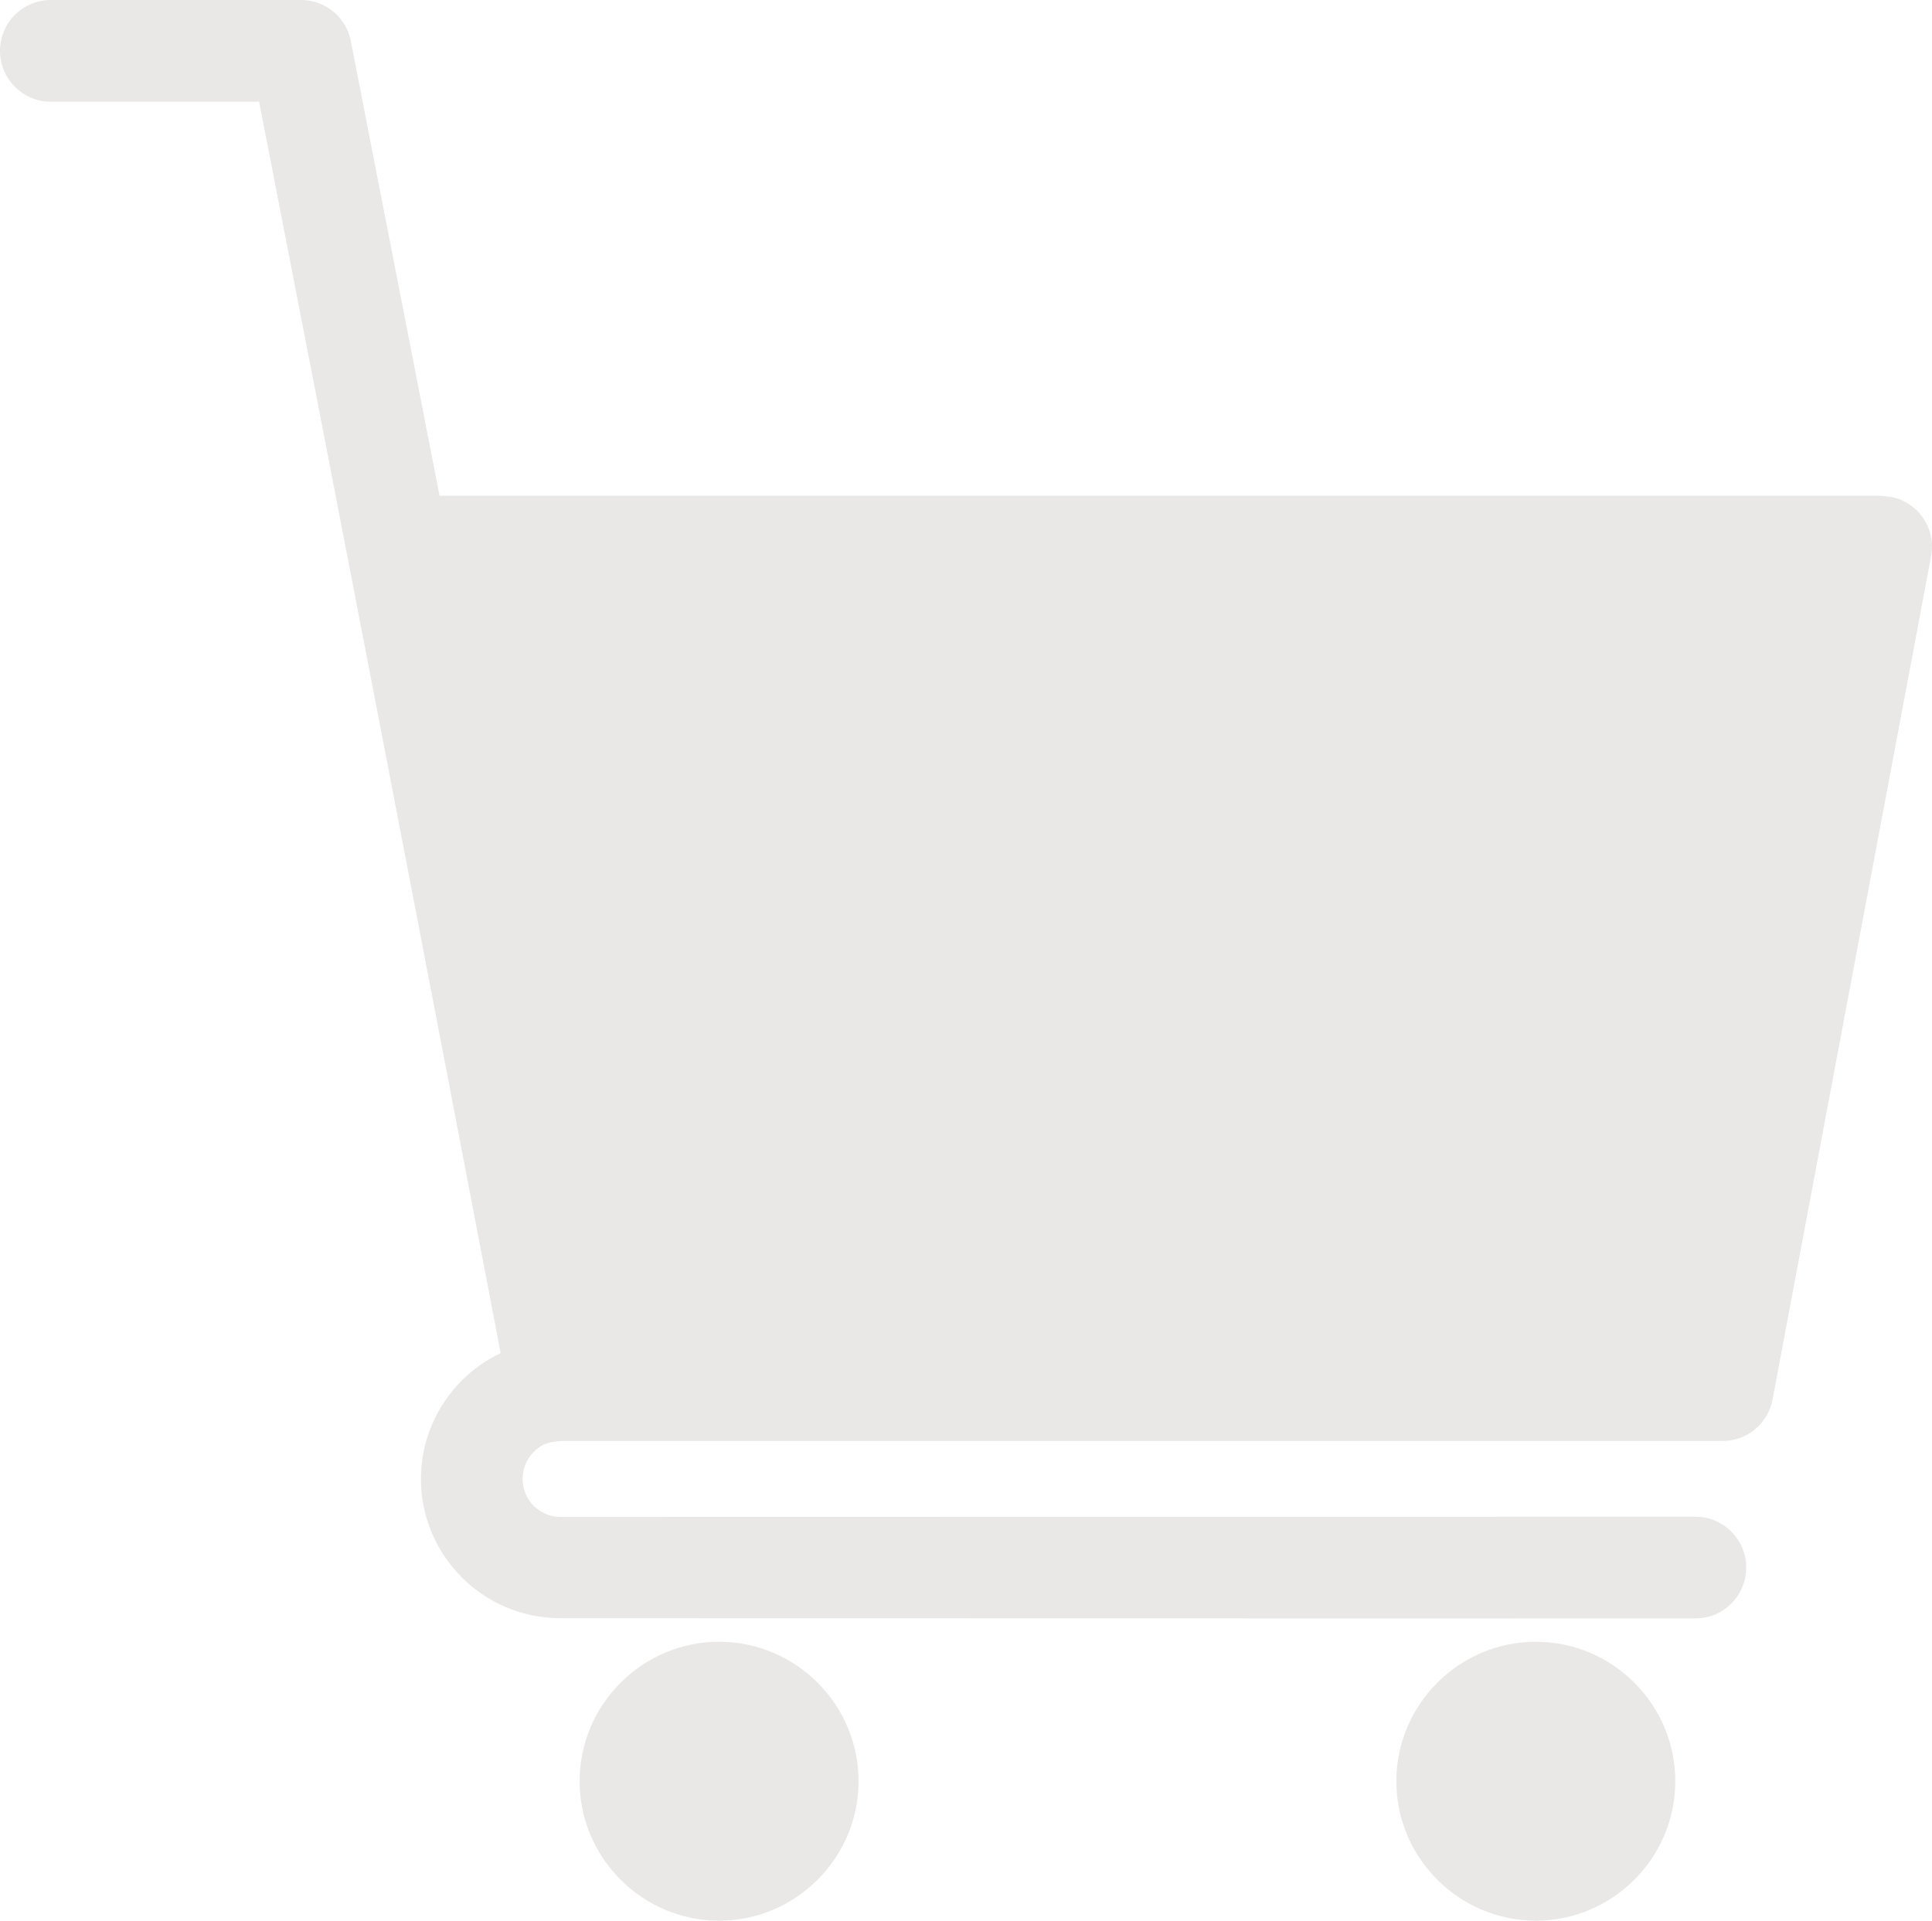 <svg width="720" height="716" viewBox="0 0 720 716" fill="none" xmlns="http://www.w3.org/2000/svg">
<path d="M18.954 37.908C8.491 37.908 0 29.422 0 18.954C0 8.491 8.486 0 18.954 0H112.162C121.732 0 129.636 7.09 130.925 16.3L163.816 184.792H701.098L704.582 185.167C714.833 187.081 721.59 196.973 719.676 207.224L660.568 521.66C658.913 530.415 651.22 537.05 641.994 537.05L209.781 537.039C205.16 537.362 202.326 537.684 198.768 541.29C196.304 543.77 194.777 547.285 194.777 551.208C194.777 555.11 196.31 558.621 198.779 561.116C201.301 563.67 204.769 565.277 208.517 565.361L631.811 565.282C642.274 565.282 650.765 573.768 650.765 584.236C650.765 594.699 642.28 603.19 631.811 603.19L208.355 603.11C194.096 602.957 181.227 597.115 171.981 587.768C162.628 578.33 156.86 565.399 156.86 551.213C156.86 537.018 162.633 524.086 171.97 514.654C176.168 510.408 181.111 506.893 186.589 504.297C156.781 348.771 126.894 193.34 96.556 37.909L18.954 37.908ZM520.383 663.868C520.383 649.583 526.22 636.599 535.609 627.192C545.396 617.406 558.502 611.892 572.358 611.892C586.644 611.892 599.628 617.728 609.034 627.118C618.821 636.904 624.335 650.01 624.335 663.867C624.335 678.153 618.498 691.137 609.109 700.543C599.323 710.329 586.216 715.844 572.36 715.844C558.074 715.844 545.09 710.007 535.684 700.618C525.898 690.831 520.383 677.725 520.383 663.868V663.868ZM562.362 653.871C559.845 656.403 558.291 659.94 558.291 663.868C558.291 667.797 559.85 671.334 562.362 673.866C564.894 676.383 568.431 677.937 572.359 677.937C576.288 677.937 579.824 676.377 582.357 673.866C584.874 671.334 586.428 667.797 586.428 663.868C586.428 659.94 584.868 656.403 582.357 653.871C579.824 651.354 576.288 649.8 572.359 649.8C568.431 649.8 564.894 651.36 562.362 653.871V653.871ZM216.012 663.868C216.012 649.583 221.849 636.599 231.238 627.192C241.024 617.406 254.131 611.892 267.987 611.892C282.273 611.892 295.257 617.728 304.663 627.118C314.45 636.904 319.964 650.01 319.964 663.867C319.964 678.153 314.127 691.137 304.738 700.543C294.952 710.329 281.845 715.844 267.989 715.844C253.703 715.844 240.719 710.007 231.313 700.618C221.527 690.831 216.012 677.725 216.012 663.868V663.868ZM257.991 653.871C255.474 656.403 253.92 659.94 253.92 663.868C253.92 667.797 255.479 671.334 257.991 673.866C260.523 676.383 264.06 677.937 267.988 677.937C271.916 677.937 275.453 676.377 277.986 673.866C280.503 671.334 282.057 667.797 282.057 663.868C282.057 659.94 280.497 656.403 277.986 653.871C275.453 651.354 271.916 649.8 267.988 649.8C264.06 649.8 260.523 651.36 257.991 653.871V653.871ZM171.158 222.7L224.171 499.306L626.31 499.317L678.313 222.697L171.158 222.7Z" fill="#E9E8E6"/>
<path d="M158.365 205.324H688.244L638.504 512.897H216.226L158.365 205.324Z" fill="#E9E8E6"/>
<rect x="245.662" y="639.784" width="53.8" height="53.8" fill="#E9E8E6"/>
<rect x="544.1" y="639.784" width="53.8" height="53.8" fill="#E9E8E6"/>
</svg>
